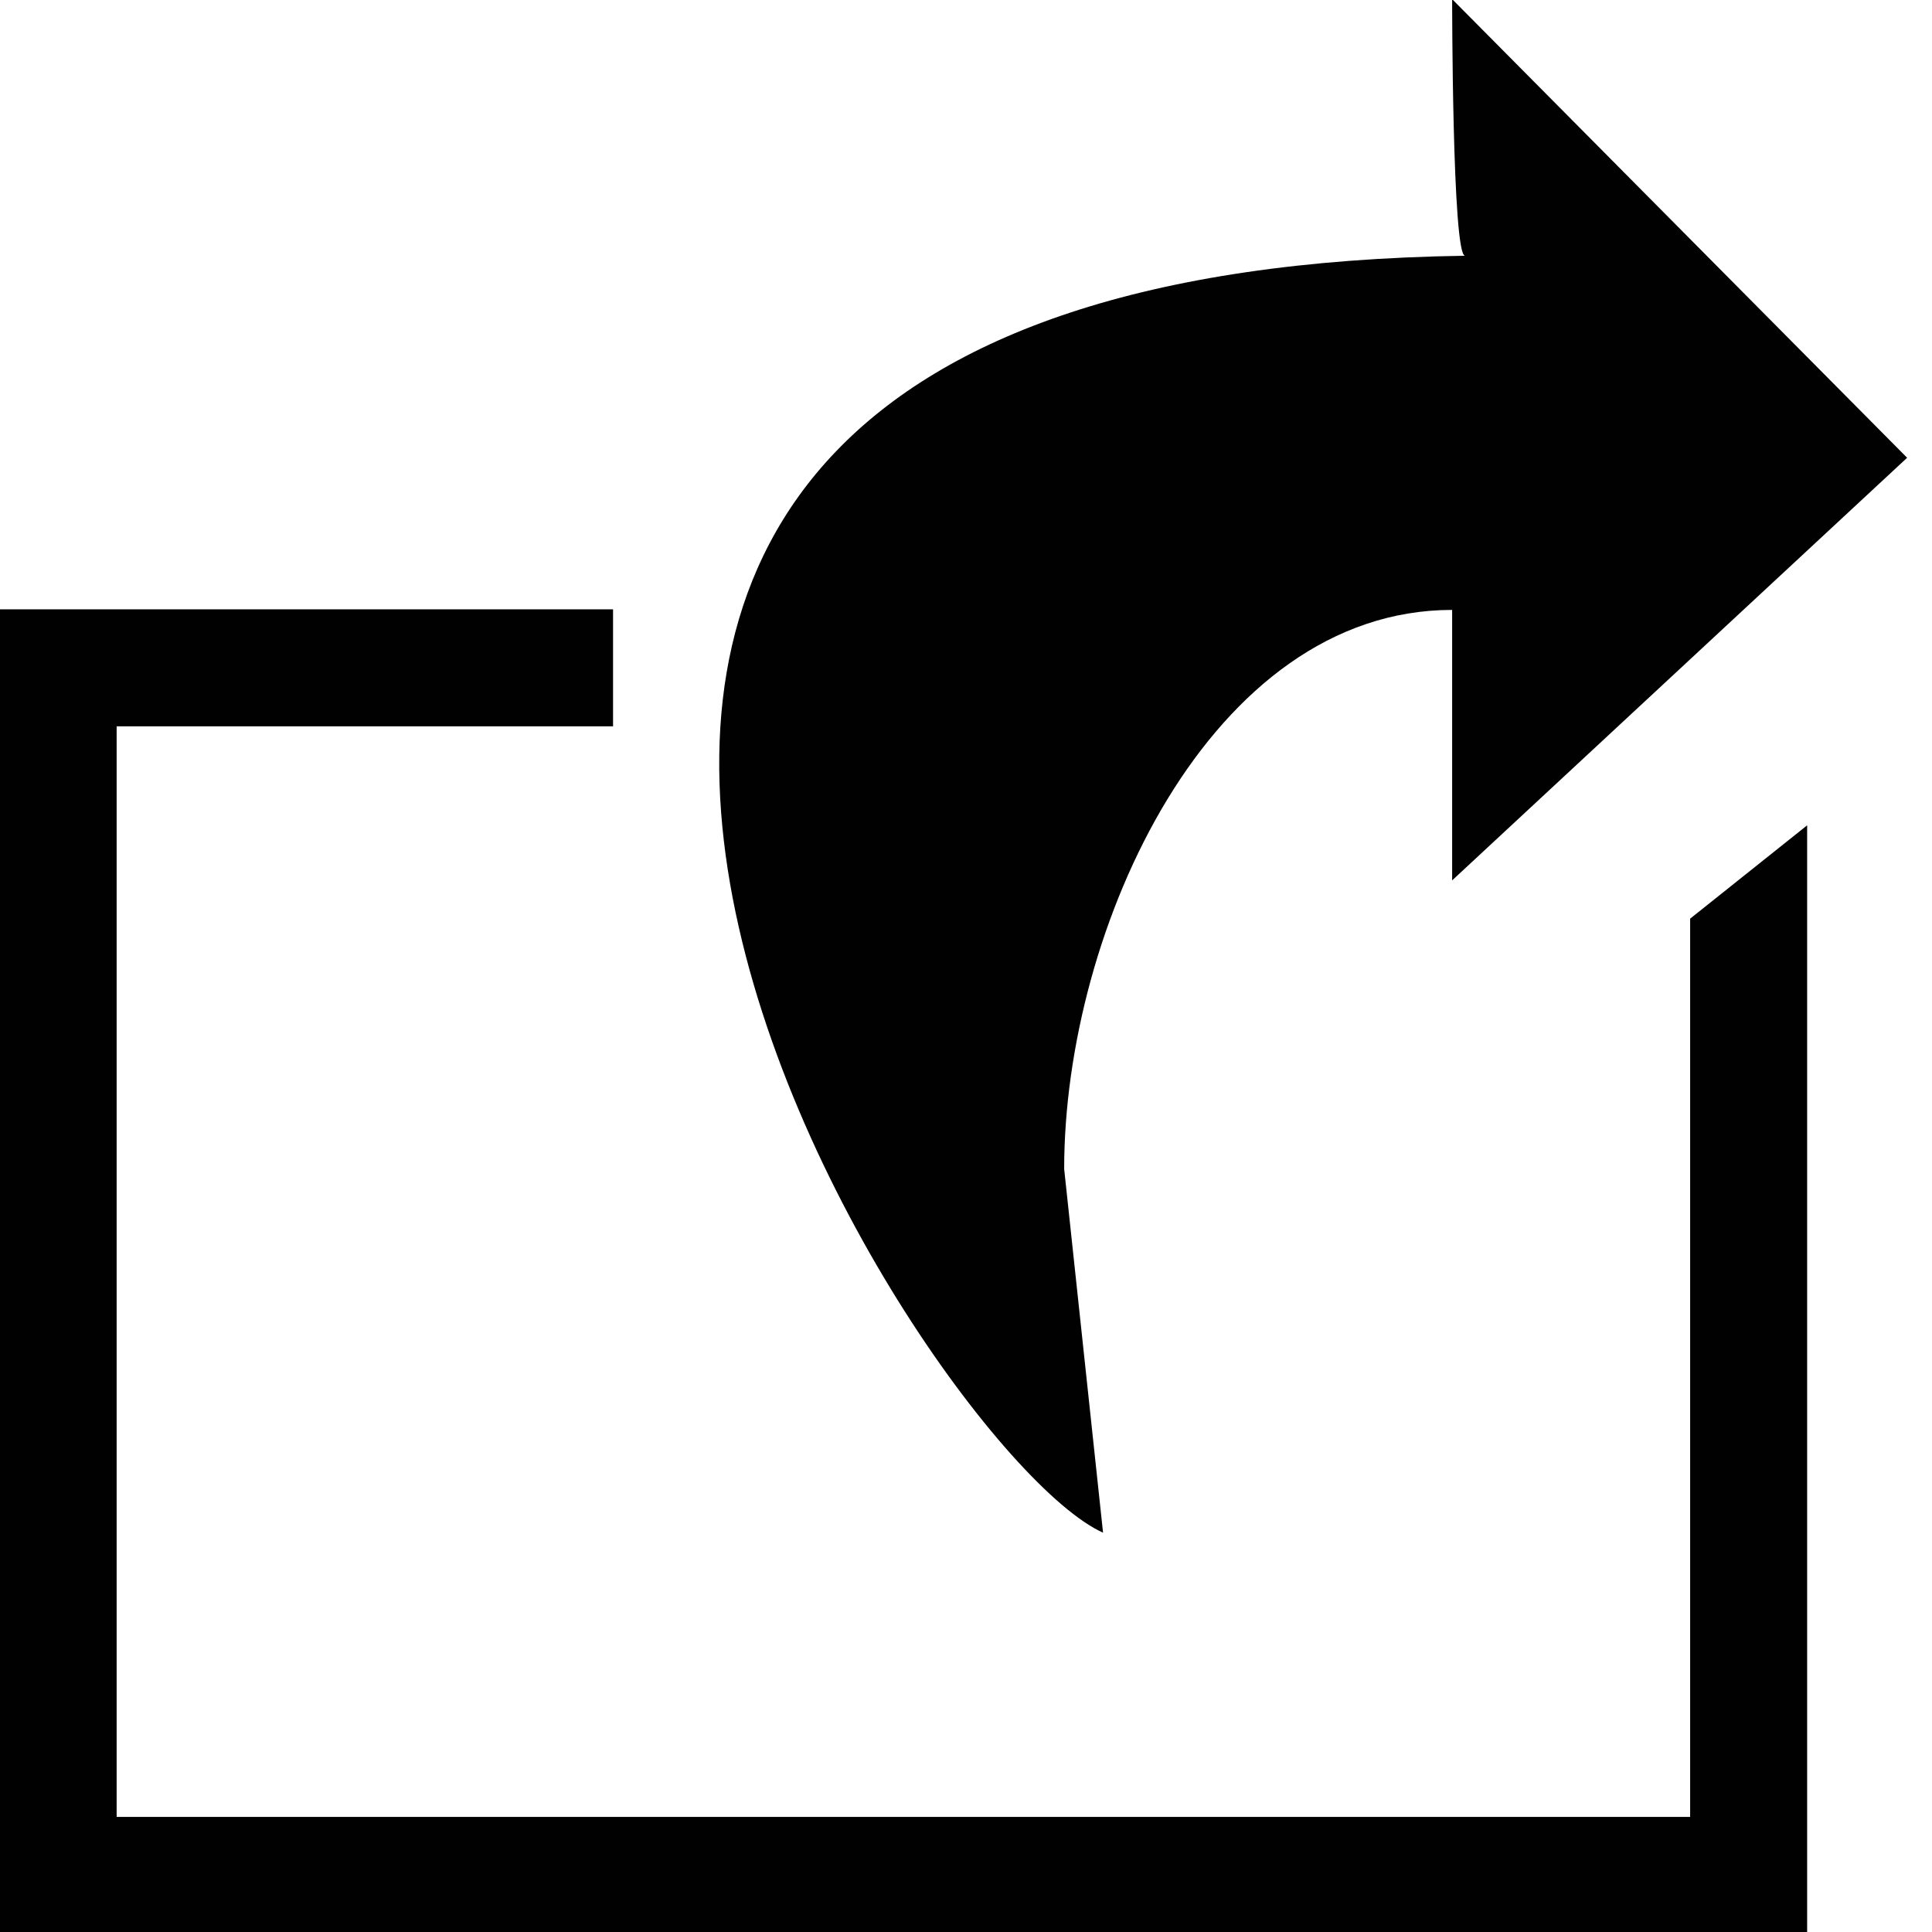 <svg xmlns="http://www.w3.org/2000/svg" xmlns:xlink="http://www.w3.org/1999/xlink" preserveAspectRatio="xMidYMid" width="16" height="16" viewBox="0 0 16 16">
  <defs>
    <style>

      .cls-2 {
        fill: #010101;
      }
    </style>
  </defs>
  <path d="M15.794,3.791 C15.794,3.791 12.026,7.291 12.026,7.291 C12.026,7.291 12.026,5.051 12.026,5.051 C10.026,5.051 8.813,7.682 8.813,9.681 C8.813,9.681 9.135,12.693 9.135,12.693 C7.561,11.988 1.421,2.275 12.133,2.118 C12.026,2.120 12.026,-0.007 12.026,-0.007 C12.026,-0.007 15.794,3.791 15.794,3.791 ZM0.966,15.047 C0.966,15.047 13.997,15.047 13.997,15.047 C13.997,15.047 13.997,7.608 13.997,7.608 C13.997,7.608 14.966,6.835 14.966,6.835 C14.966,6.835 14.966,16.015 14.966,16.015 C14.966,16.015 -0.003,16.015 -0.003,16.015 C-0.003,16.015 -0.003,5.046 -0.003,5.046 C-0.003,5.046 5.077,5.046 5.077,5.046 C5.077,5.046 5.077,6.015 5.077,6.015 C5.077,6.015 0.966,6.015 0.966,6.015 C0.966,6.015 0.966,15.047 0.966,15.047 Z" id="path-1" class="cls-2" fill-rule="evenodd"/>
</svg>
